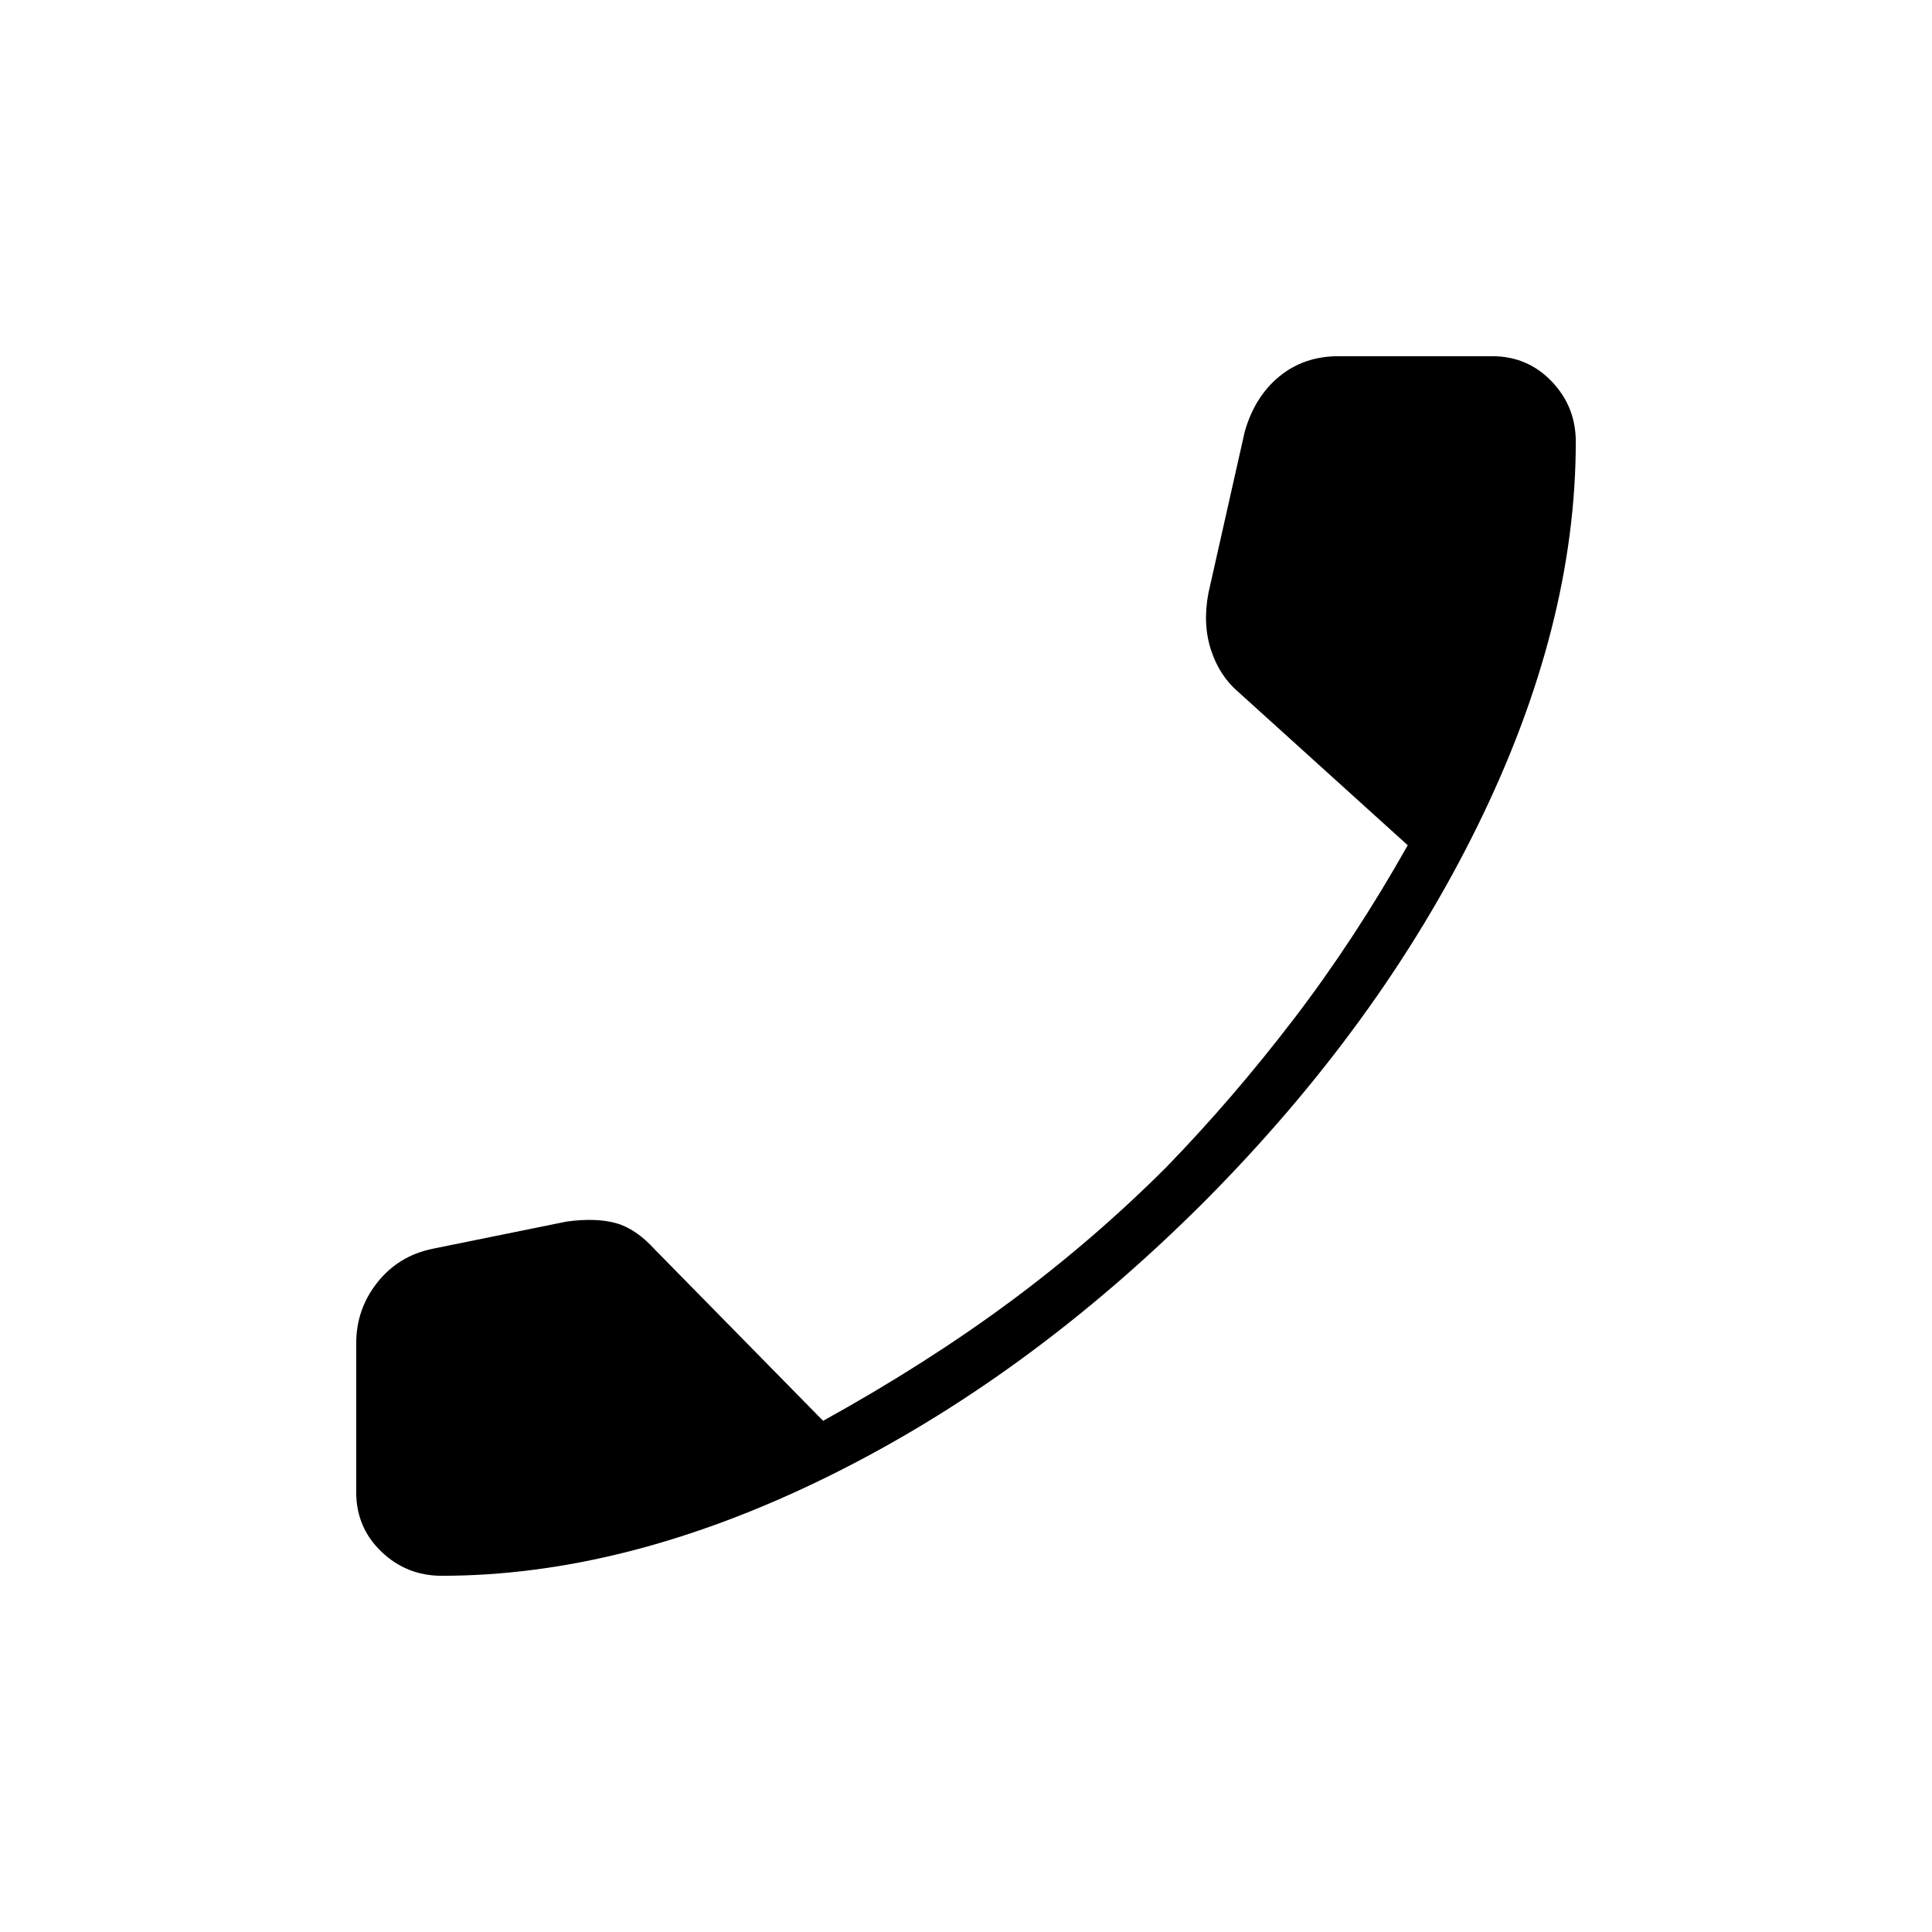 <svg xmlns="http://www.w3.org/2000/svg" height="24" viewBox="0 -960 960 960" width="24"><path d="M219.5-177q-17.5 0-30-12T177-218.5v-74q0-17 10.5-30.25T215-339.5l66.5-13.5q14.5-2 24.5.75T325.5-339l83.5 85q51.5-28.5 93-59.25T579.5-380q33-34 63.25-73.5T699.5-540l-84-76q-9.5-8-13.75-21t-1.25-28.5l18-80q5-17.5 17.25-27.5T665-783h76.5q17.5 0 29.5 12.5t12 30q0 91.5-48.75 190.75T598.5-363q-88 88-187.75 137T219.5-177Z"/></svg>
